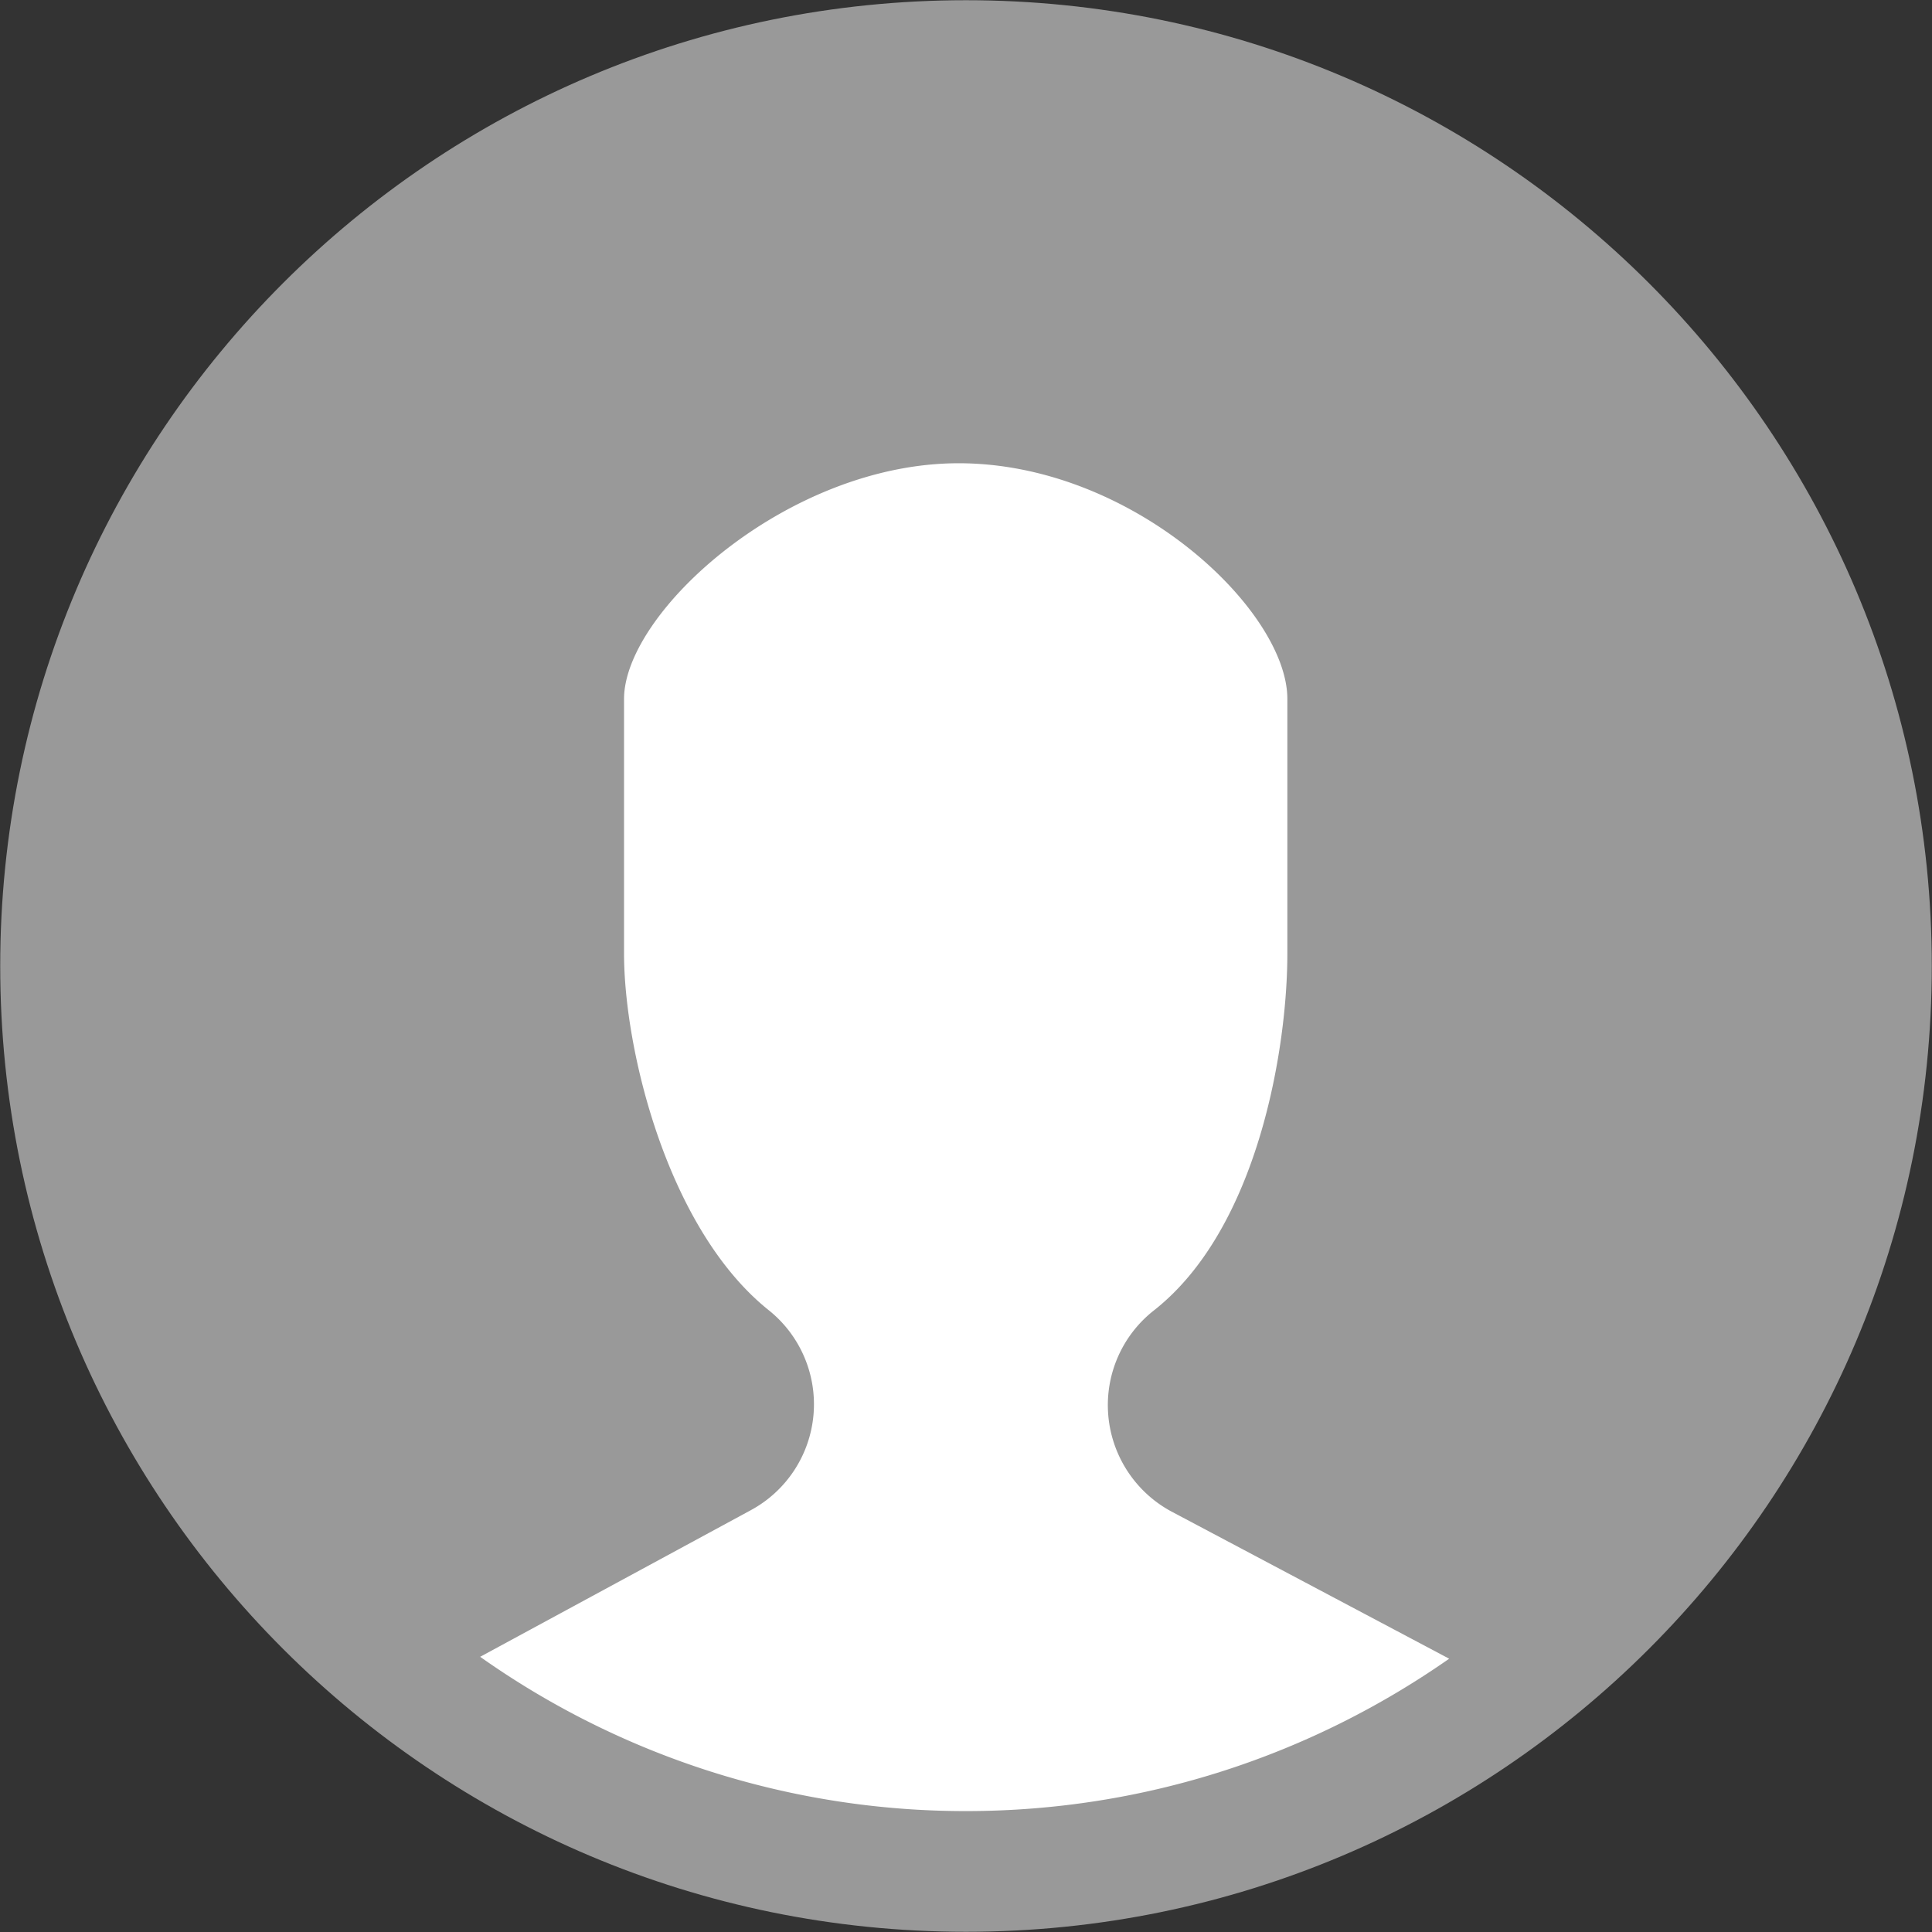 <?xml version="1.0" standalone="no"?><!DOCTYPE svg PUBLIC "-//W3C//DTD SVG 1.1//EN" "http://www.w3.org/Graphics/SVG/1.1/DTD/svg11.dtd"><svg t="1719130394634" class="icon" viewBox="0 0 1024 1024" version="1.1" xmlns="http://www.w3.org/2000/svg" p-id="4287" width="64" height="64" xmlns:xlink="http://www.w3.org/1999/xlink"><rect x="0" y="0" width="1024" height="1024" fill="#333333" stroke="none"/><path d="M512 1023.886C229.262 1023.886 0.114 794.709 0.114 512 0.114 229.291 229.262 0.114 512 0.114 794.709 0.114 1023.886 229.291 1023.886 512c0 282.709-229.177 511.886-511.886 511.886z" fill="#999999" p-id="4288"></path><path d="M768.114 879.161l-147.598-78.222a64.085 64.085 0 0 1-33.109-50.83 63.801 63.801 0 0 1 24.178-55.552c55.239-43.406 70.741-139.036 70.741-189.156v-134.94c0-46.933-81.835-124.928-174.222-124.928-90.709 0-177.351 79.019-177.351 124.928v134.969c0 50.802 22.983 146.005 76.629 188.956a63.829 63.829 0 0 1-9.529 106.098l-143.36 77.653A445.412 445.412 0 0 0 512 959.915c95.317 0 183.495-30.009 256.114-80.782z" fill="#FFFFFF" p-id="4289"></path></svg>